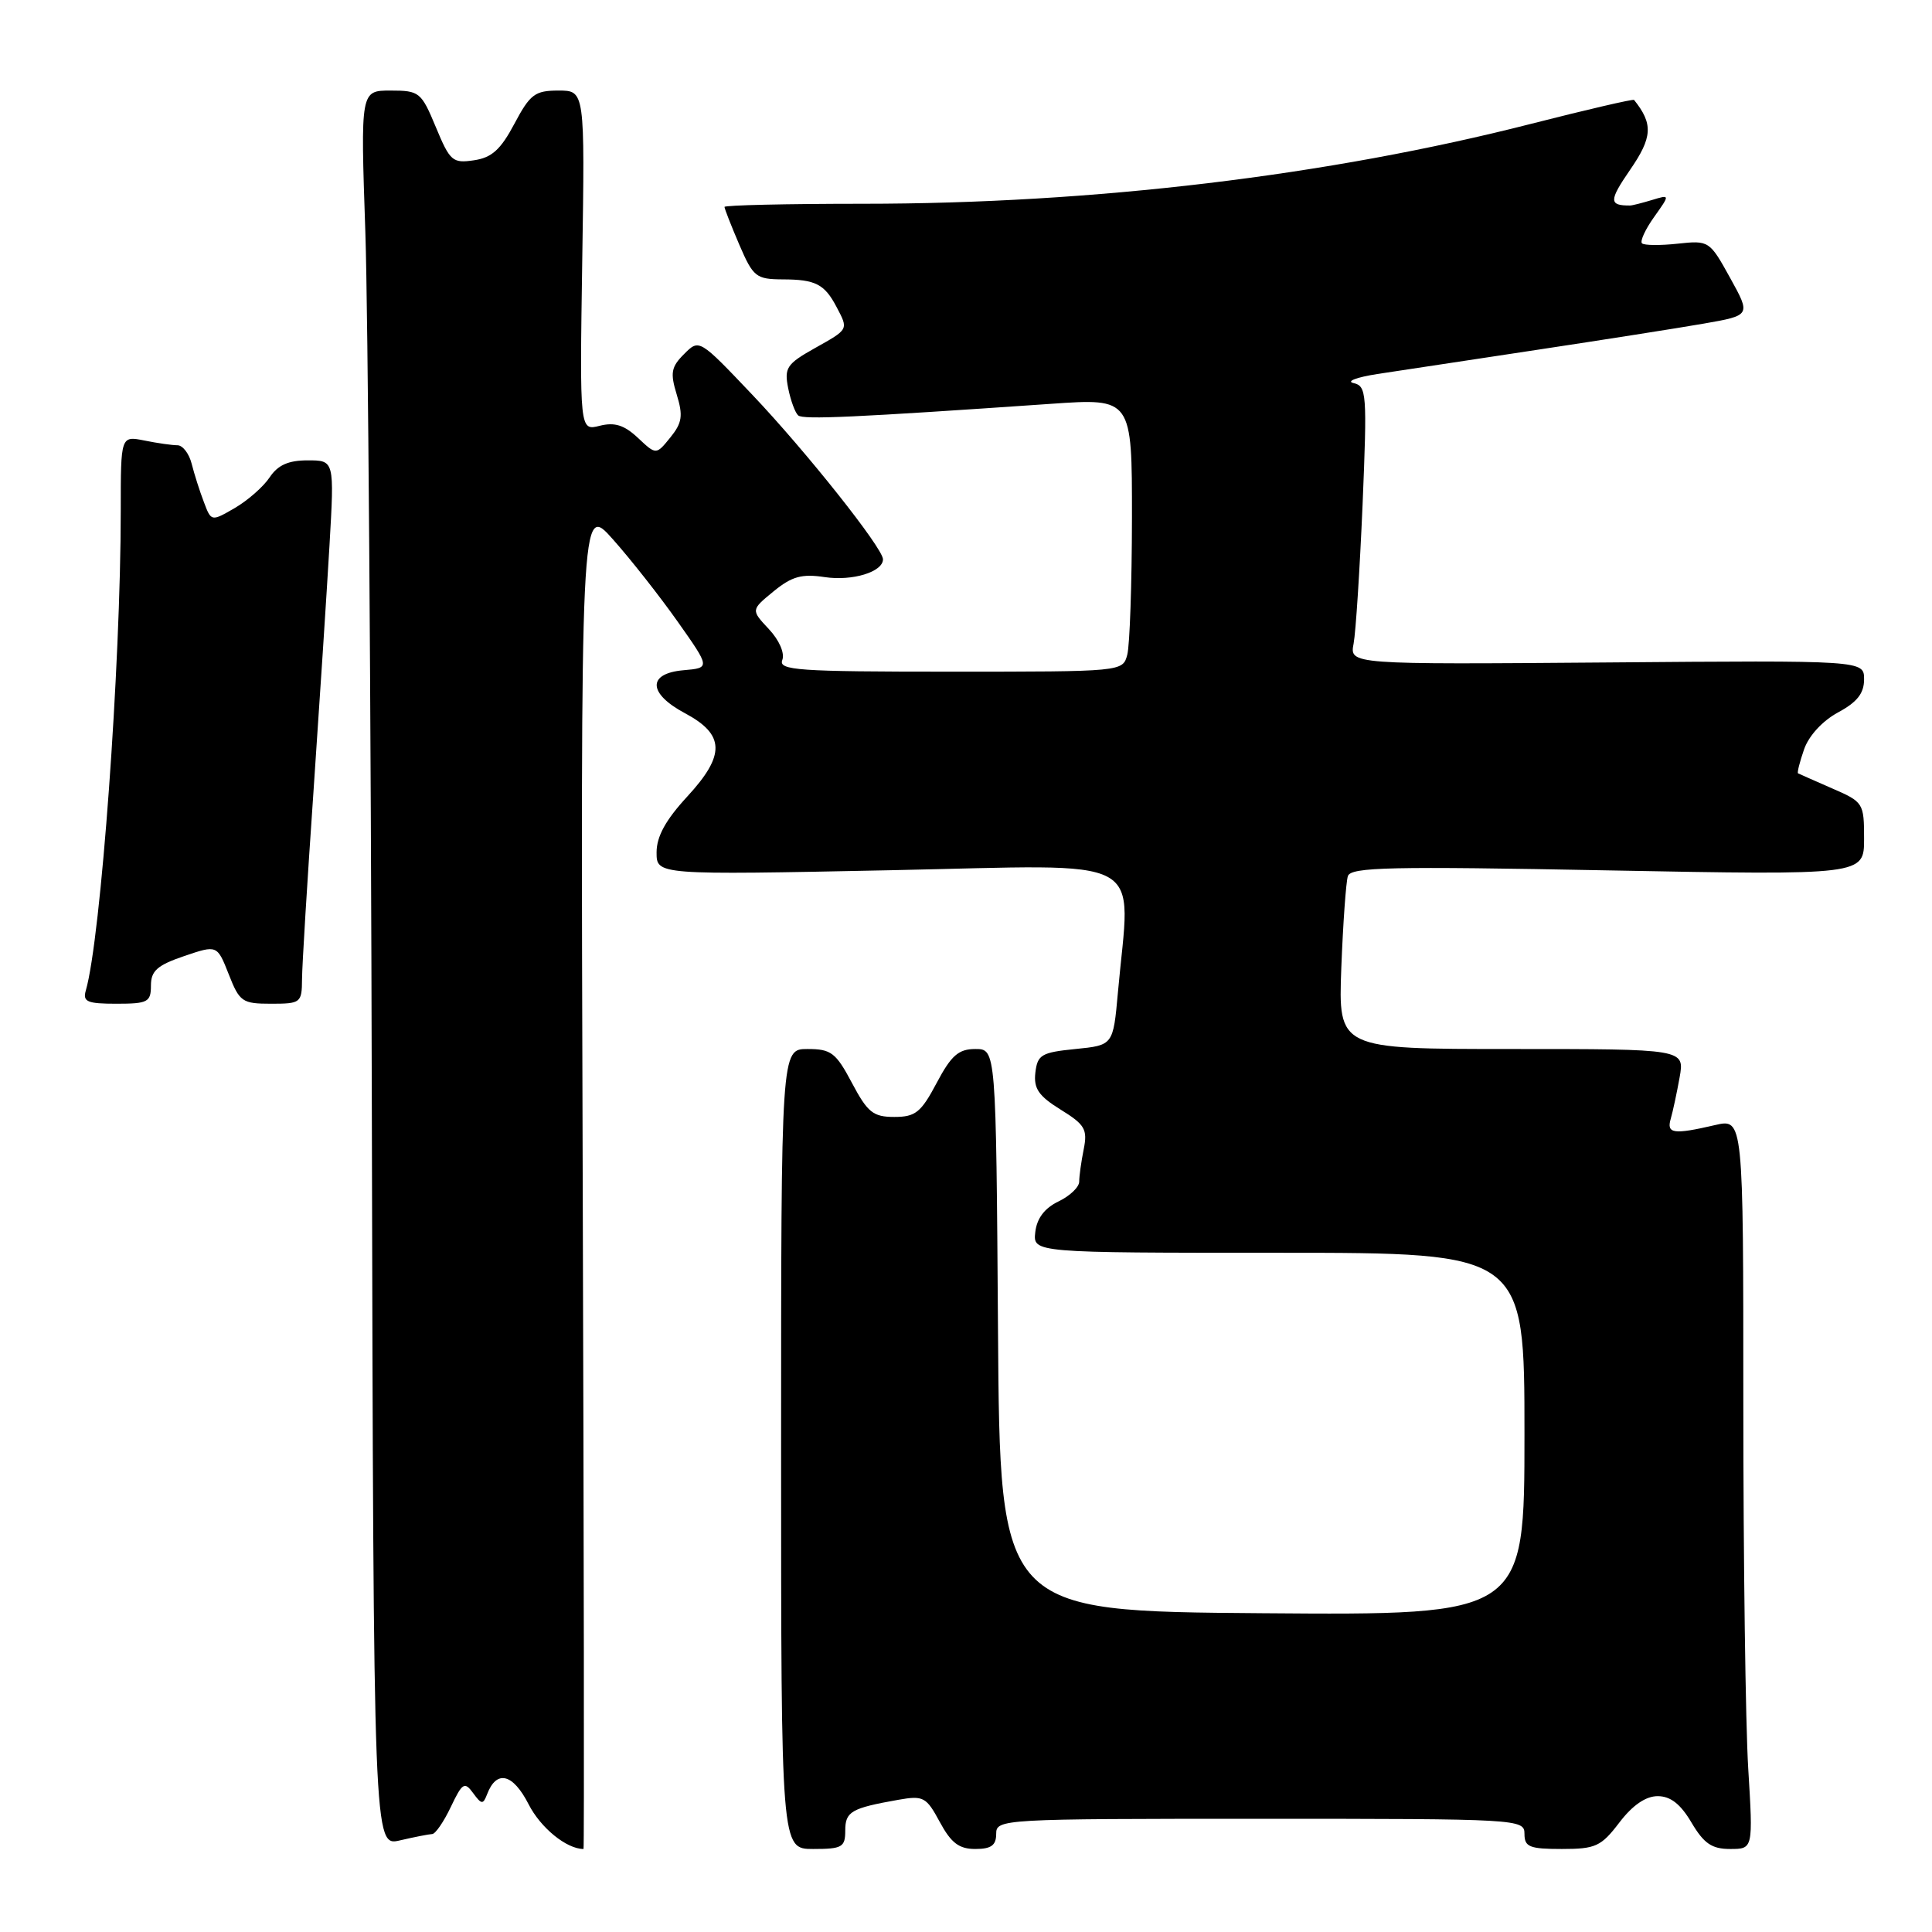 <?xml version="1.0" encoding="UTF-8" standalone="no"?>
<!DOCTYPE svg PUBLIC "-//W3C//DTD SVG 1.1//EN" "http://www.w3.org/Graphics/SVG/1.1/DTD/svg11.dtd" >
<svg xmlns="http://www.w3.org/2000/svg" xmlns:xlink="http://www.w3.org/1999/xlink" version="1.1" viewBox="0 0 256 256">
 <g >
 <path fill="currentColor"
d=" M 57.27 243.02 C 57.69 243.01 58.80 241.40 59.73 239.44 C 61.26 236.22 61.56 236.04 62.69 237.59 C 63.81 239.12 64.01 239.14 64.55 237.73 C 65.80 234.47 67.96 235.00 70.04 239.07 C 71.63 242.20 75.07 245.00 77.32 245.00 C 77.42 245.00 77.37 204.87 77.21 155.82 C 76.93 66.64 76.93 66.64 81.21 71.46 C 83.57 74.11 87.44 79.03 89.81 82.39 C 94.12 88.50 94.12 88.50 90.56 88.81 C 85.76 89.23 85.85 91.88 90.75 94.50 C 96.06 97.33 96.14 100.04 91.08 105.53 C 88.20 108.65 87.00 110.84 87.00 112.95 C 87.00 115.94 87.00 115.94 118.00 115.31 C 152.85 114.60 149.78 112.95 148.13 131.50 C 147.50 138.50 147.50 138.50 142.50 139.00 C 137.99 139.45 137.47 139.76 137.19 142.13 C 136.95 144.24 137.62 145.22 140.54 147.03 C 143.76 149.02 144.12 149.64 143.60 152.27 C 143.27 153.91 143.00 155.84 143.00 156.57 C 143.00 157.30 141.76 158.48 140.25 159.20 C 138.42 160.08 137.39 161.43 137.18 163.26 C 136.87 166.00 136.87 166.00 169.43 166.00 C 202.00 166.00 202.00 166.00 202.00 190.01 C 202.00 214.03 202.00 214.03 167.25 213.76 C 132.50 213.50 132.50 213.50 132.24 176.25 C 131.98 139.00 131.98 139.00 129.24 139.00 C 127.01 139.00 126.05 139.84 124.11 143.50 C 122.04 147.41 121.30 148.00 118.50 148.00 C 115.70 148.00 114.96 147.41 112.89 143.50 C 110.76 139.48 110.13 139.00 107.00 139.00 C 103.50 139.00 103.50 139.00 103.50 192.00 C 103.50 245.00 103.50 245.00 107.75 245.00 C 111.59 245.00 112.00 244.76 112.00 242.57 C 112.00 240.04 112.78 239.59 119.05 238.48 C 122.35 237.90 122.74 238.10 124.53 241.43 C 126.03 244.20 127.07 245.00 129.23 245.00 C 131.33 245.00 132.00 244.52 132.00 243.00 C 132.00 241.04 132.67 241.00 167.00 241.00 C 201.33 241.00 202.00 241.04 202.00 243.00 C 202.00 244.73 202.67 245.00 206.95 245.00 C 211.43 245.00 212.15 244.67 214.57 241.50 C 216.32 239.20 218.07 238.00 219.65 238.00 C 221.35 238.00 222.68 239.04 224.13 241.50 C 225.78 244.28 226.82 245.00 229.25 245.00 C 232.30 245.00 232.30 245.00 231.65 234.34 C 231.29 228.48 231.00 206.71 231.00 185.95 C 231.00 148.21 231.00 148.21 227.25 149.08 C 221.74 150.36 220.80 150.23 221.38 148.25 C 221.66 147.29 222.19 144.81 222.56 142.75 C 223.22 139.00 223.22 139.00 200.28 139.00 C 177.33 139.00 177.33 139.00 177.73 128.25 C 177.96 122.34 178.35 116.86 178.60 116.09 C 178.99 114.89 184.26 114.78 213.03 115.33 C 247.00 115.97 247.00 115.97 247.00 111.14 C 247.00 106.41 246.91 106.26 242.75 104.46 C 240.41 103.44 238.39 102.54 238.25 102.47 C 238.11 102.39 238.47 100.96 239.05 99.29 C 239.68 97.48 241.50 95.51 243.55 94.40 C 246.08 93.04 247.00 91.87 247.00 90.02 C 247.00 87.50 247.00 87.50 212.92 87.78 C 178.83 88.05 178.83 88.05 179.36 85.28 C 179.65 83.75 180.18 75.45 180.55 66.84 C 181.16 52.13 181.09 51.16 179.35 50.76 C 178.33 50.53 179.75 49.99 182.50 49.56 C 185.25 49.14 194.70 47.71 203.50 46.38 C 212.30 45.05 222.31 43.48 225.75 42.88 C 232.00 41.79 232.00 41.79 229.25 36.82 C 226.53 31.90 226.45 31.84 222.29 32.29 C 219.97 32.54 217.85 32.52 217.57 32.24 C 217.29 31.96 218.01 30.39 219.18 28.75 C 221.30 25.77 221.30 25.77 218.90 26.50 C 217.58 26.90 216.28 27.23 216.00 27.23 C 213.18 27.25 213.18 26.60 215.99 22.51 C 218.97 18.19 219.07 16.42 216.52 13.24 C 216.41 13.10 210.28 14.52 202.91 16.40 C 175.99 23.28 144.89 27.00 114.34 27.00 C 104.25 27.00 96.00 27.19 96.00 27.42 C 96.00 27.65 96.88 29.90 97.96 32.42 C 99.80 36.70 100.18 37.00 103.71 37.02 C 108.06 37.03 109.25 37.64 110.85 40.68 C 112.44 43.70 112.49 43.60 107.92 46.16 C 104.24 48.23 103.90 48.75 104.44 51.45 C 104.77 53.09 105.37 54.71 105.77 55.05 C 106.45 55.62 113.24 55.31 139.25 53.51 C 150.00 52.76 150.00 52.76 149.99 68.63 C 149.98 77.36 149.70 85.51 149.37 86.75 C 148.77 89.00 148.77 89.00 125.91 89.00 C 105.68 89.00 103.13 88.82 103.66 87.45 C 104.00 86.55 103.26 84.83 101.88 83.36 C 99.50 80.82 99.50 80.82 102.50 78.36 C 104.92 76.38 106.23 76.01 109.28 76.47 C 112.95 77.02 117.00 75.78 117.00 74.11 C 117.00 72.64 106.82 59.82 99.67 52.29 C 92.65 44.90 92.65 44.90 90.65 46.91 C 88.93 48.62 88.79 49.41 89.67 52.28 C 90.53 55.09 90.39 56.03 88.82 57.97 C 86.94 60.29 86.94 60.29 84.53 58.02 C 82.71 56.32 81.45 55.92 79.46 56.42 C 76.81 57.09 76.81 57.09 77.15 34.54 C 77.50 12.00 77.50 12.00 74.00 12.00 C 70.88 12.00 70.24 12.48 68.16 16.40 C 66.34 19.83 65.16 20.90 62.79 21.24 C 59.97 21.66 59.62 21.35 57.75 16.84 C 55.82 12.20 55.57 12.00 51.75 12.00 C 47.77 12.00 47.77 12.00 48.41 30.75 C 48.76 41.06 49.15 93.41 49.27 147.09 C 49.50 244.68 49.50 244.68 53.00 243.86 C 54.92 243.41 56.84 243.04 57.27 243.02 Z  M 20.00 130.59 C 20.00 128.65 20.83 127.90 24.39 126.69 C 28.77 125.20 28.77 125.20 30.31 129.10 C 31.74 132.75 32.10 133.00 35.92 133.00 C 39.85 133.00 40.00 132.88 40.02 129.75 C 40.03 127.96 40.71 116.83 41.53 105.00 C 42.34 93.17 43.30 78.44 43.66 72.25 C 44.31 61.00 44.31 61.00 40.77 61.00 C 38.21 61.00 36.82 61.62 35.73 63.25 C 34.91 64.49 32.83 66.31 31.12 67.31 C 27.99 69.12 27.99 69.12 27.01 66.51 C 26.46 65.08 25.74 62.81 25.40 61.46 C 25.06 60.11 24.21 59.00 23.52 59.00 C 22.82 59.00 20.84 58.72 19.13 58.37 C 16.00 57.75 16.00 57.75 16.00 67.62 C 16.00 88.21 13.37 124.35 11.37 131.25 C 10.94 132.74 11.56 133.00 15.43 133.00 C 19.59 133.00 20.00 132.78 20.00 130.59 Z "/>
</g>
</svg>